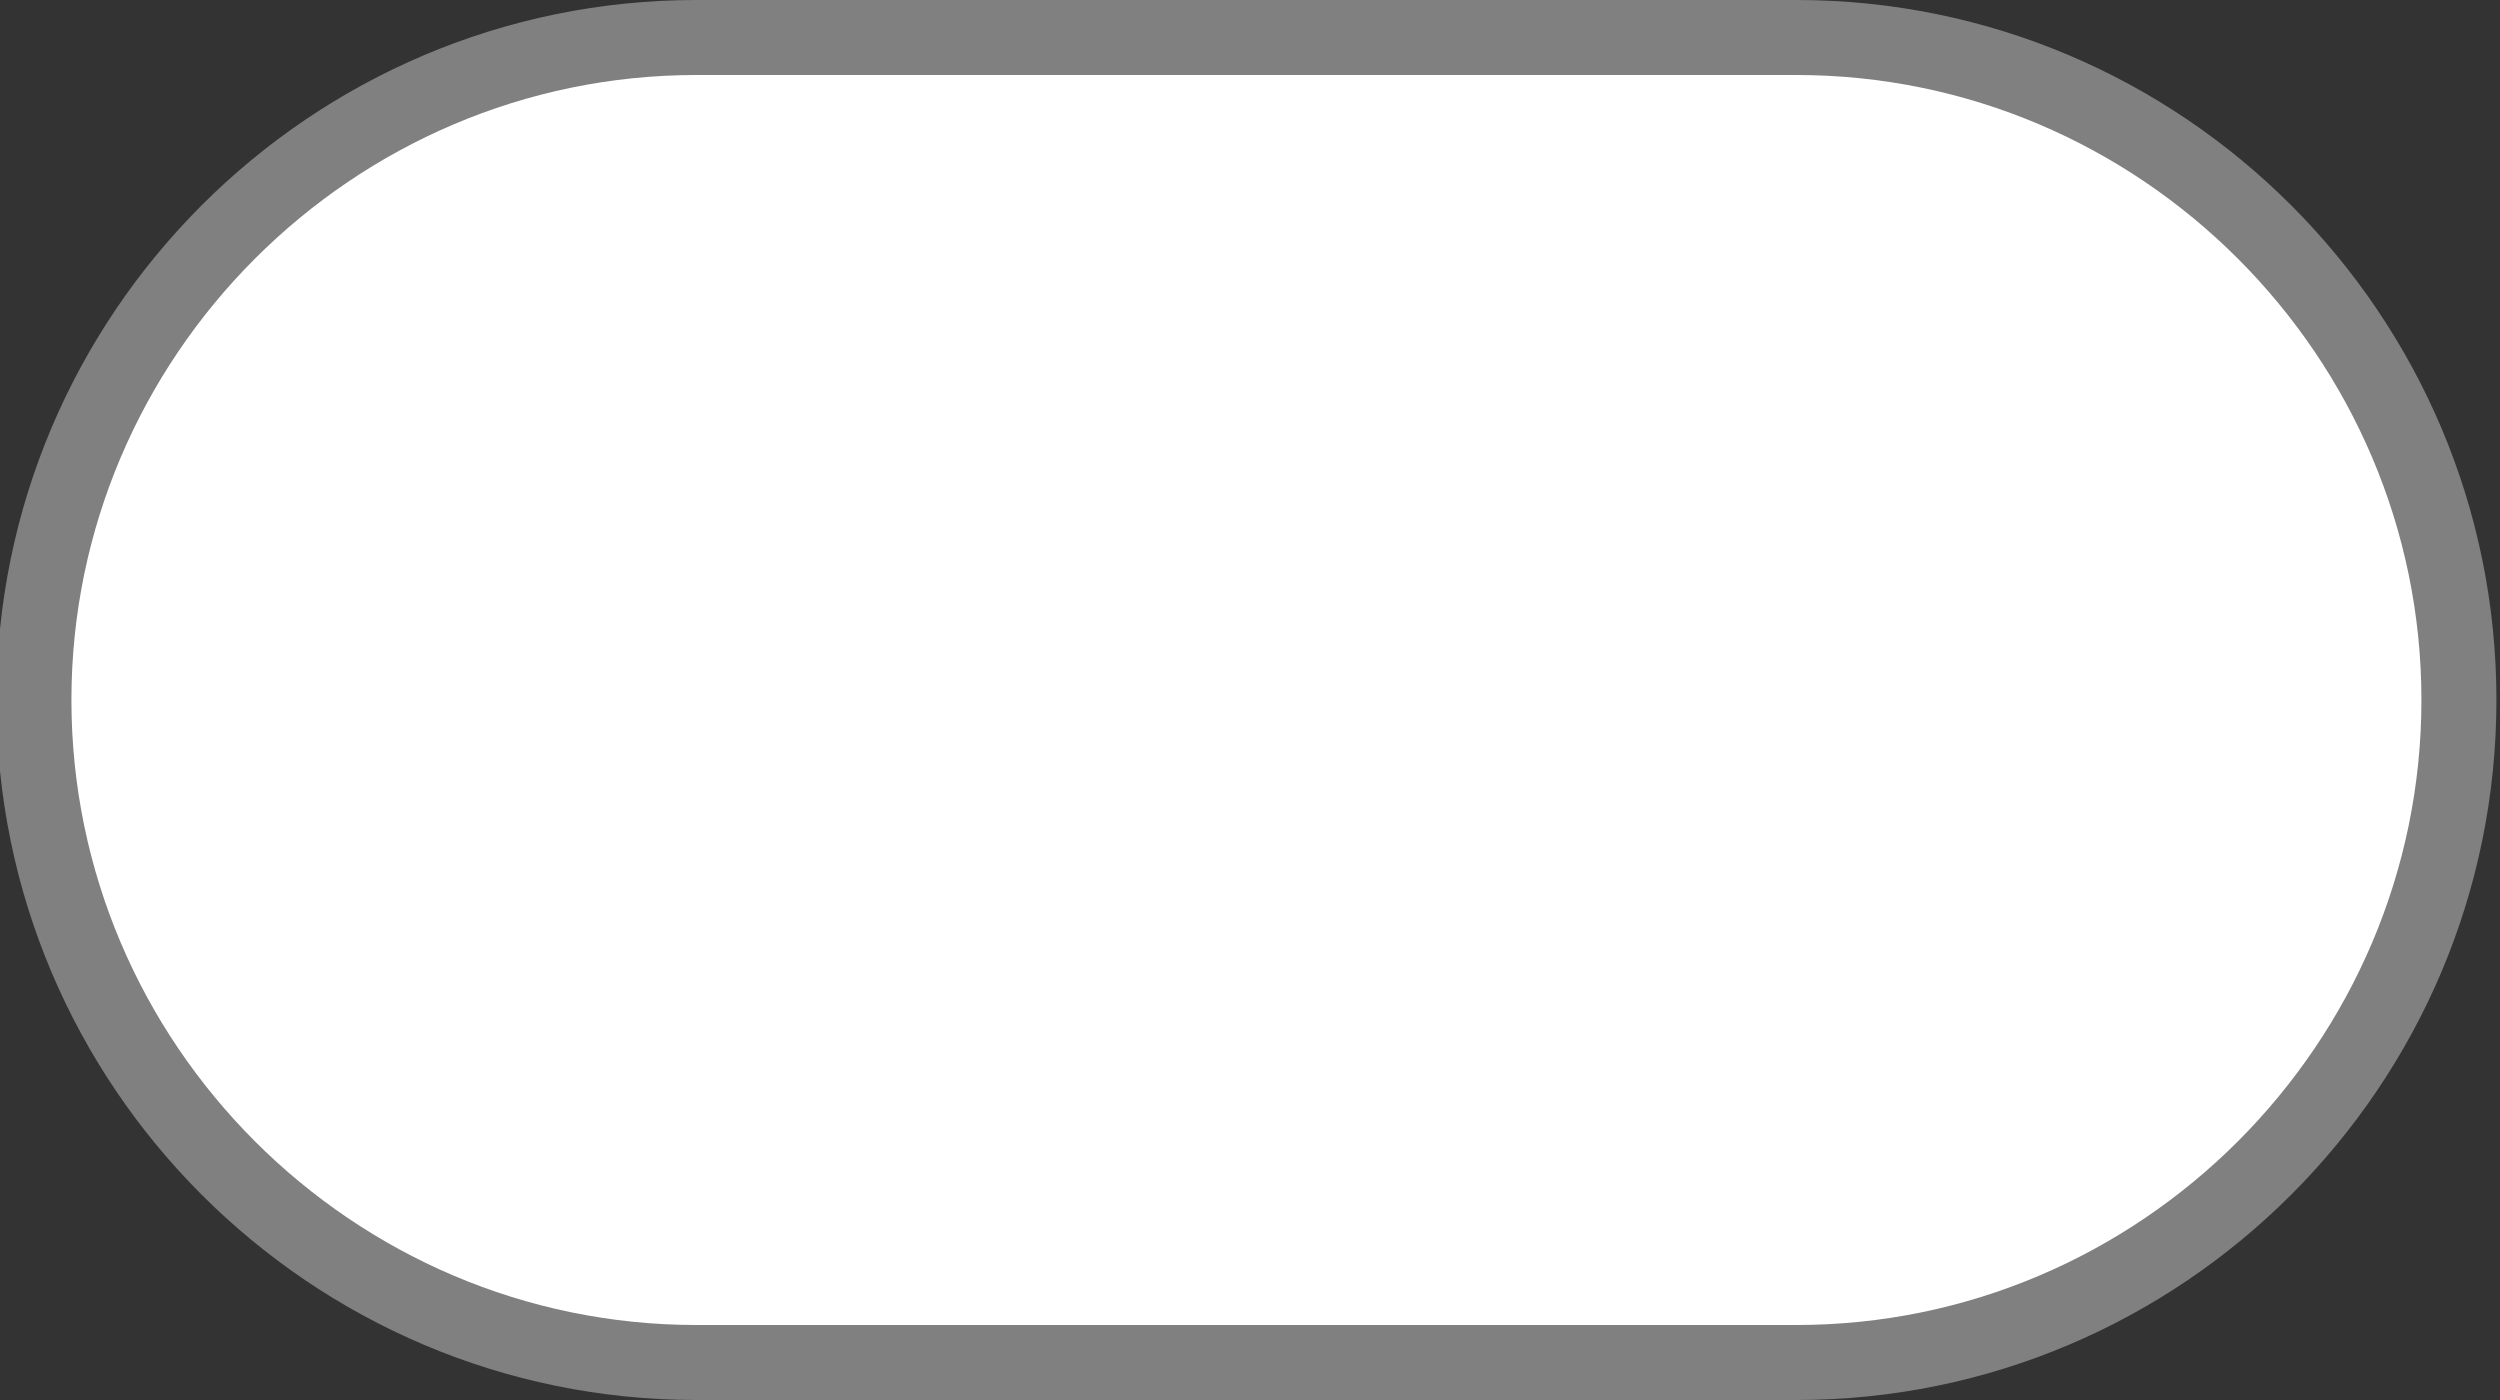 <?xml version="1.0" encoding="UTF-8" standalone="no"?>
<!-- Created with Inkscape (http://www.inkscape.org/) -->

<svg
   xmlns:svg="http://www.w3.org/2000/svg"
   xmlns="http://www.w3.org/2000/svg"
   version="1.1"
   width="100"
   height="56"
   viewBox="0 0 100 56"
   id="Ebene_1"
   xml:space="preserve"><rect x="0" y="0" width="100" height="56" fill="#333333" stroke="none"/><defs
   id="defs11" />
<g
   id="g3">
	<path
   d="m 27.857,56 c -15.439,0 -28,-12.561 -28,-28 0,-15.439 12.561,-28 28,-28 h 44 c 15.438,0 28,12.561 28,28 0,15.439 -12.562,28 -28,28 h -44 z"
   id="path5"
   style="fill:#808080" />
	<path
   d="m 96.857,28 c 0,13.75 -11.25,25 -25,25 h -44 c -13.75,0 -25,-11.25 -25,-25 l 0,0 c 0,-13.75 11.25,-25 25,-25 h 44 c 13.75,0 25,11.25 25,25 l 0,0 z"
   id="path7"
   style="fill:#ffffff" />
</g>
</svg>